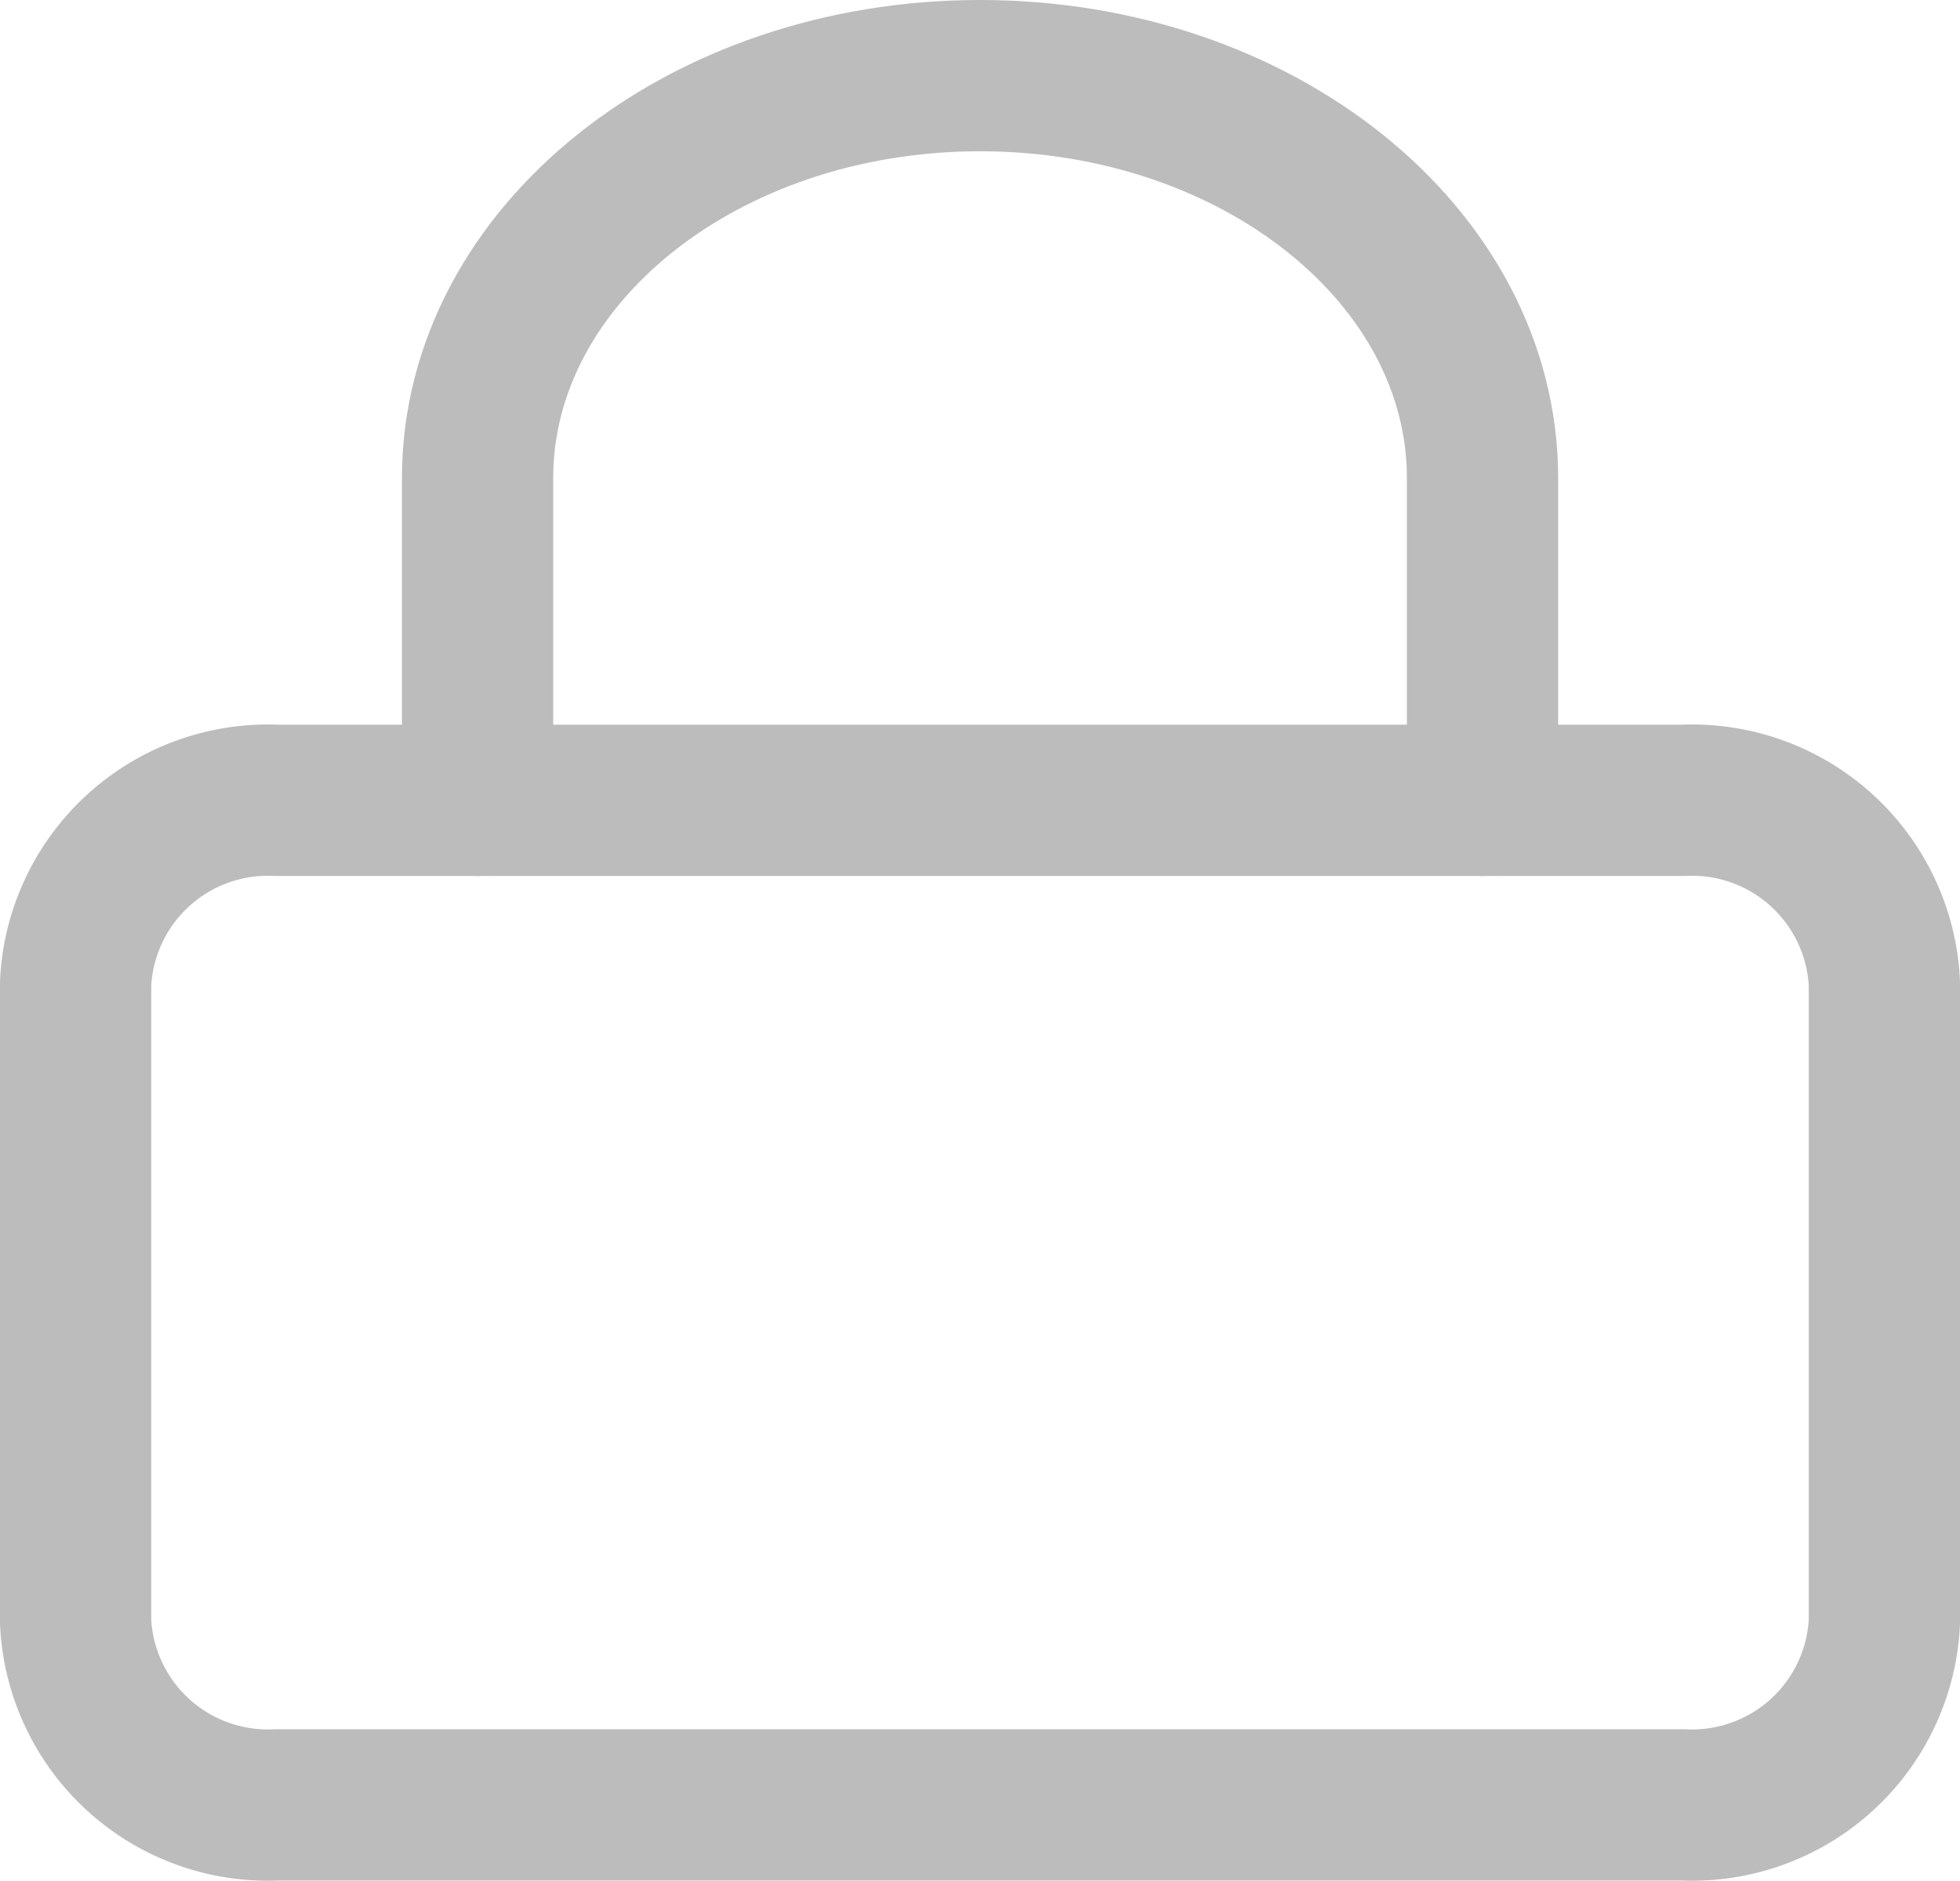 <svg xmlns="http://www.w3.org/2000/svg" width="19.437" height="18.648" viewBox="0 0 19.437 18.648">
  <g id="Password_Icon" data-name="Password Icon" transform="translate(0.75 0.75)">
    <path id="Path_13876" data-name="Path 13876" d="M6.493,16.5H20.444a1.909,1.909,0,0,1,1.993,1.811V24.65a1.909,1.909,0,0,1-1.993,1.811H6.493A1.909,1.909,0,0,1,4.5,24.65V18.311A1.909,1.909,0,0,1,6.493,16.5Z" transform="translate(-4.5 -9.314)" fill="none" stroke="#bcbcbc" stroke-linecap="round" stroke-linejoin="round" stroke-width="1.5"/>
    <path id="Path_13877" data-name="Path 13877" d="M10.5,10.186V6.992C10.5,4.787,12.731,3,15.483,3s4.983,1.787,4.983,3.992v3.194" transform="translate(-6.514 -3)" fill="none" stroke="#bcbcbc" stroke-linecap="round" stroke-linejoin="round" stroke-width="1.5"/>
  </g>
</svg>
